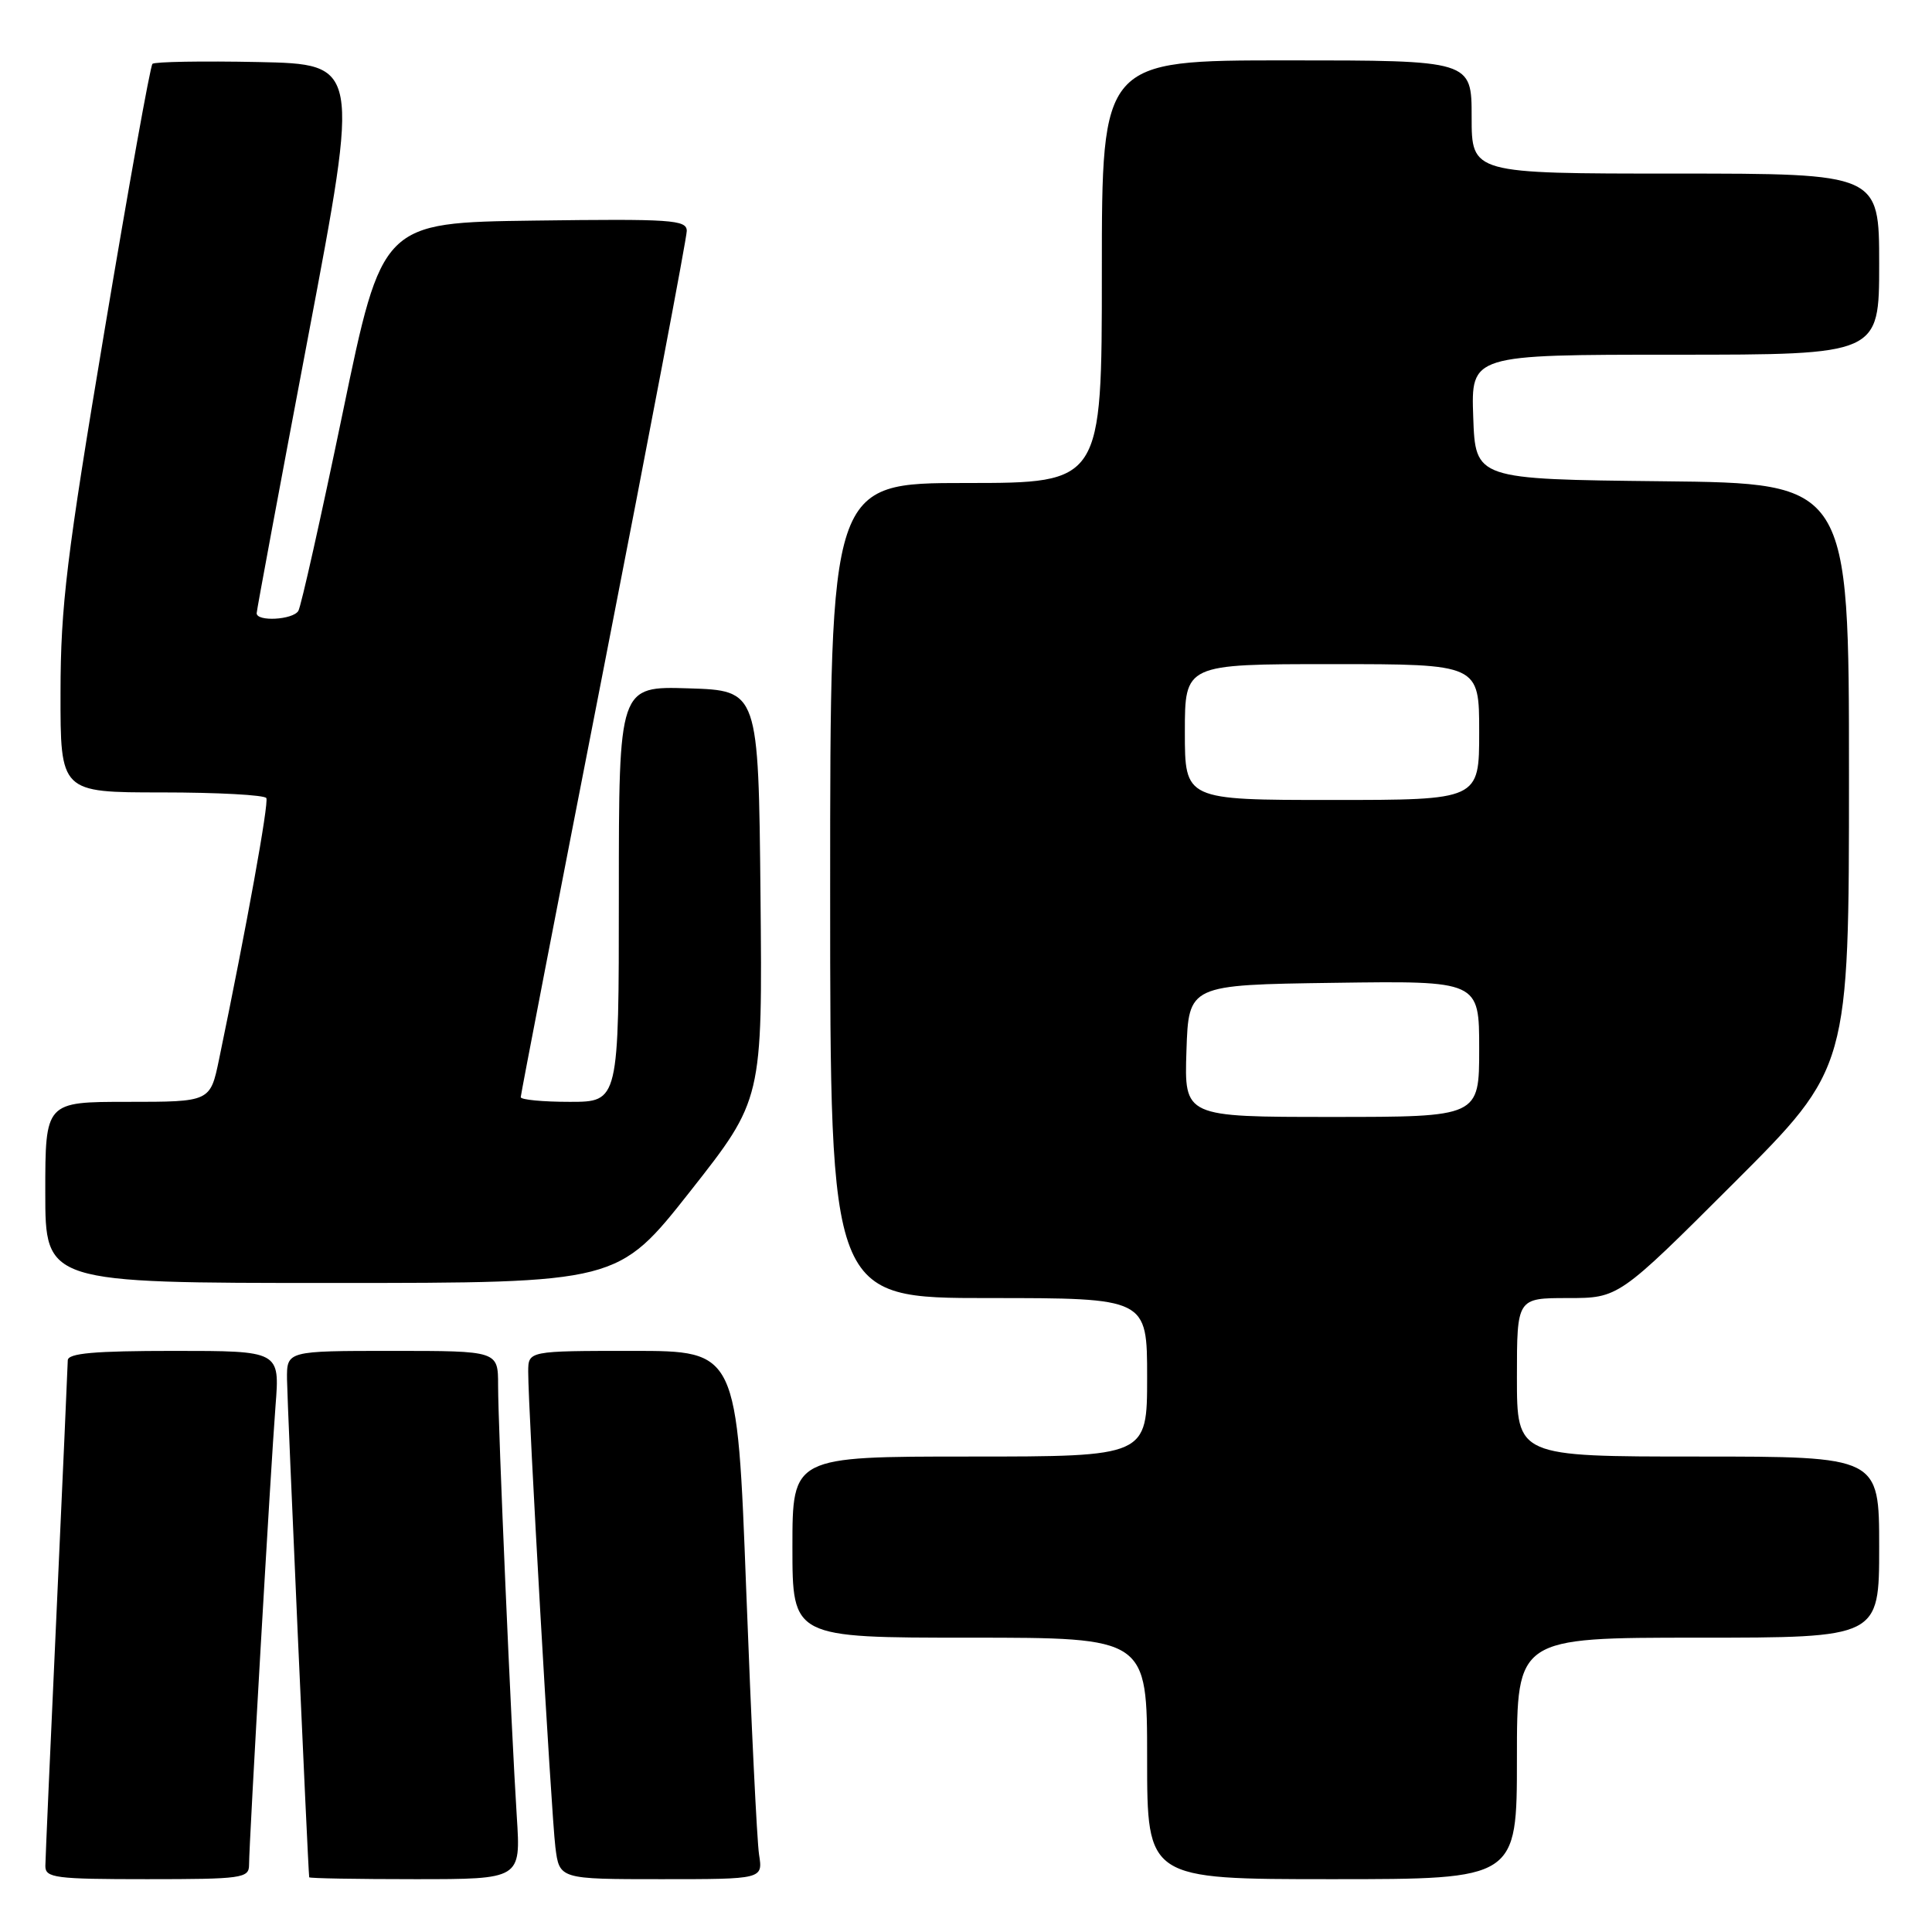 <?xml version="1.0" encoding="UTF-8" standalone="no"?>
<!DOCTYPE svg PUBLIC "-//W3C//DTD SVG 1.1//EN" "http://www.w3.org/Graphics/SVG/1.1/DTD/svg11.dtd" >
<svg xmlns="http://www.w3.org/2000/svg" xmlns:xlink="http://www.w3.org/1999/xlink" version="1.1" viewBox="0 0 256 256">
 <g >
 <path fill="currentColor"
d=" M 33.00 247.12 C 33.00 244.17 35.88 194.33 36.51 186.25 C 37.08 179.00 37.08 179.00 23.04 179.00 C 12.48 179.00 9.00 179.31 8.98 180.25 C 8.97 180.94 8.30 195.90 7.50 213.50 C 6.69 231.10 6.02 246.29 6.01 247.25 C 6.00 248.83 7.30 249.00 19.50 249.00 C 32.05 249.00 33.00 248.87 33.00 247.12 Z  M 68.48 240.75 C 67.74 229.19 66.00 189.07 66.00 183.56 C 66.00 179.00 66.00 179.00 52.00 179.00 C 38.00 179.00 38.00 179.00 38.03 182.75 C 38.05 185.57 40.80 247.41 40.97 248.75 C 40.99 248.89 47.30 249.00 55.01 249.00 C 69.01 249.00 69.01 249.00 68.48 240.75 Z  M 100.58 245.75 C 100.30 243.96 99.54 228.21 98.88 210.75 C 97.68 179.00 97.68 179.00 83.84 179.00 C 70.00 179.00 70.00 179.00 69.99 181.75 C 69.98 186.72 73.05 240.40 73.59 244.75 C 74.12 249.00 74.12 249.00 87.61 249.00 C 101.09 249.00 101.09 249.00 100.58 245.75 Z  M 201.00 233.00 C 201.00 217.00 201.00 217.00 225.00 217.00 C 249.00 217.00 249.00 217.00 249.00 205.00 C 249.00 193.00 249.00 193.00 225.00 193.00 C 201.00 193.00 201.00 193.00 201.00 182.50 C 201.00 172.00 201.00 172.00 207.74 172.00 C 214.48 172.00 214.48 172.00 229.74 156.76 C 245.00 141.52 245.00 141.52 245.00 102.78 C 245.00 64.03 245.00 64.03 220.25 63.77 C 195.50 63.50 195.50 63.50 195.21 55.25 C 194.92 47.00 194.92 47.00 221.96 47.00 C 249.00 47.00 249.00 47.00 249.00 35.00 C 249.00 23.00 249.00 23.00 222.00 23.00 C 195.00 23.00 195.00 23.00 195.00 15.50 C 195.00 8.00 195.00 8.00 170.50 8.00 C 146.00 8.00 146.00 8.00 146.00 36.00 C 146.00 64.00 146.00 64.00 128.00 64.00 C 110.00 64.00 110.00 64.00 110.00 118.00 C 110.00 172.00 110.00 172.00 131.00 172.00 C 152.00 172.00 152.00 172.00 152.00 182.50 C 152.00 193.00 152.00 193.00 128.50 193.00 C 105.00 193.00 105.00 193.00 105.00 205.00 C 105.00 217.00 105.00 217.00 128.50 217.00 C 152.00 217.00 152.00 217.00 152.00 233.00 C 152.00 249.00 152.00 249.00 176.50 249.00 C 201.00 249.00 201.00 249.00 201.00 233.00 Z  M 91.46 157.85 C 101.03 145.70 101.03 145.70 100.77 118.60 C 100.50 91.50 100.50 91.50 91.25 91.21 C 82.00 90.92 82.00 90.92 82.00 118.46 C 82.00 146.00 82.00 146.00 75.50 146.00 C 71.92 146.00 69.00 145.72 69.00 145.38 C 69.00 145.04 73.95 119.45 80.00 88.50 C 86.05 57.55 91.00 31.50 91.00 30.60 C 91.00 29.12 88.96 28.99 70.81 29.23 C 50.63 29.50 50.63 29.50 45.41 54.70 C 42.53 68.56 39.89 80.37 39.53 80.95 C 38.80 82.14 33.99 82.40 34.01 81.25 C 34.02 80.84 37.10 64.30 40.85 44.50 C 47.67 8.50 47.67 8.50 34.20 8.22 C 26.79 8.07 20.49 8.18 20.20 8.46 C 19.91 8.75 17.06 24.63 13.86 43.74 C 8.82 73.79 8.03 80.30 8.02 91.75 C 8.00 105.00 8.00 105.00 21.44 105.00 C 28.83 105.00 35.06 105.34 35.29 105.75 C 35.64 106.40 32.69 122.71 29.03 140.35 C 27.86 146.00 27.86 146.00 16.93 146.00 C 6.00 146.00 6.00 146.00 6.00 158.00 C 6.00 170.00 6.00 170.00 43.94 170.00 C 81.88 170.00 81.88 170.00 91.46 157.85 Z  M 157.21 139.25 C 157.50 130.50 157.50 130.50 176.75 130.23 C 196.00 129.96 196.00 129.96 196.00 138.98 C 196.00 148.00 196.00 148.00 176.46 148.00 C 156.92 148.00 156.92 148.00 157.21 139.25 Z  M 157.00 97.00 C 157.00 88.00 157.00 88.00 176.50 88.00 C 196.00 88.00 196.00 88.00 196.00 97.00 C 196.00 106.00 196.00 106.00 176.50 106.00 C 157.00 106.00 157.00 106.00 157.00 97.00 Z "/>
</g>
</svg>